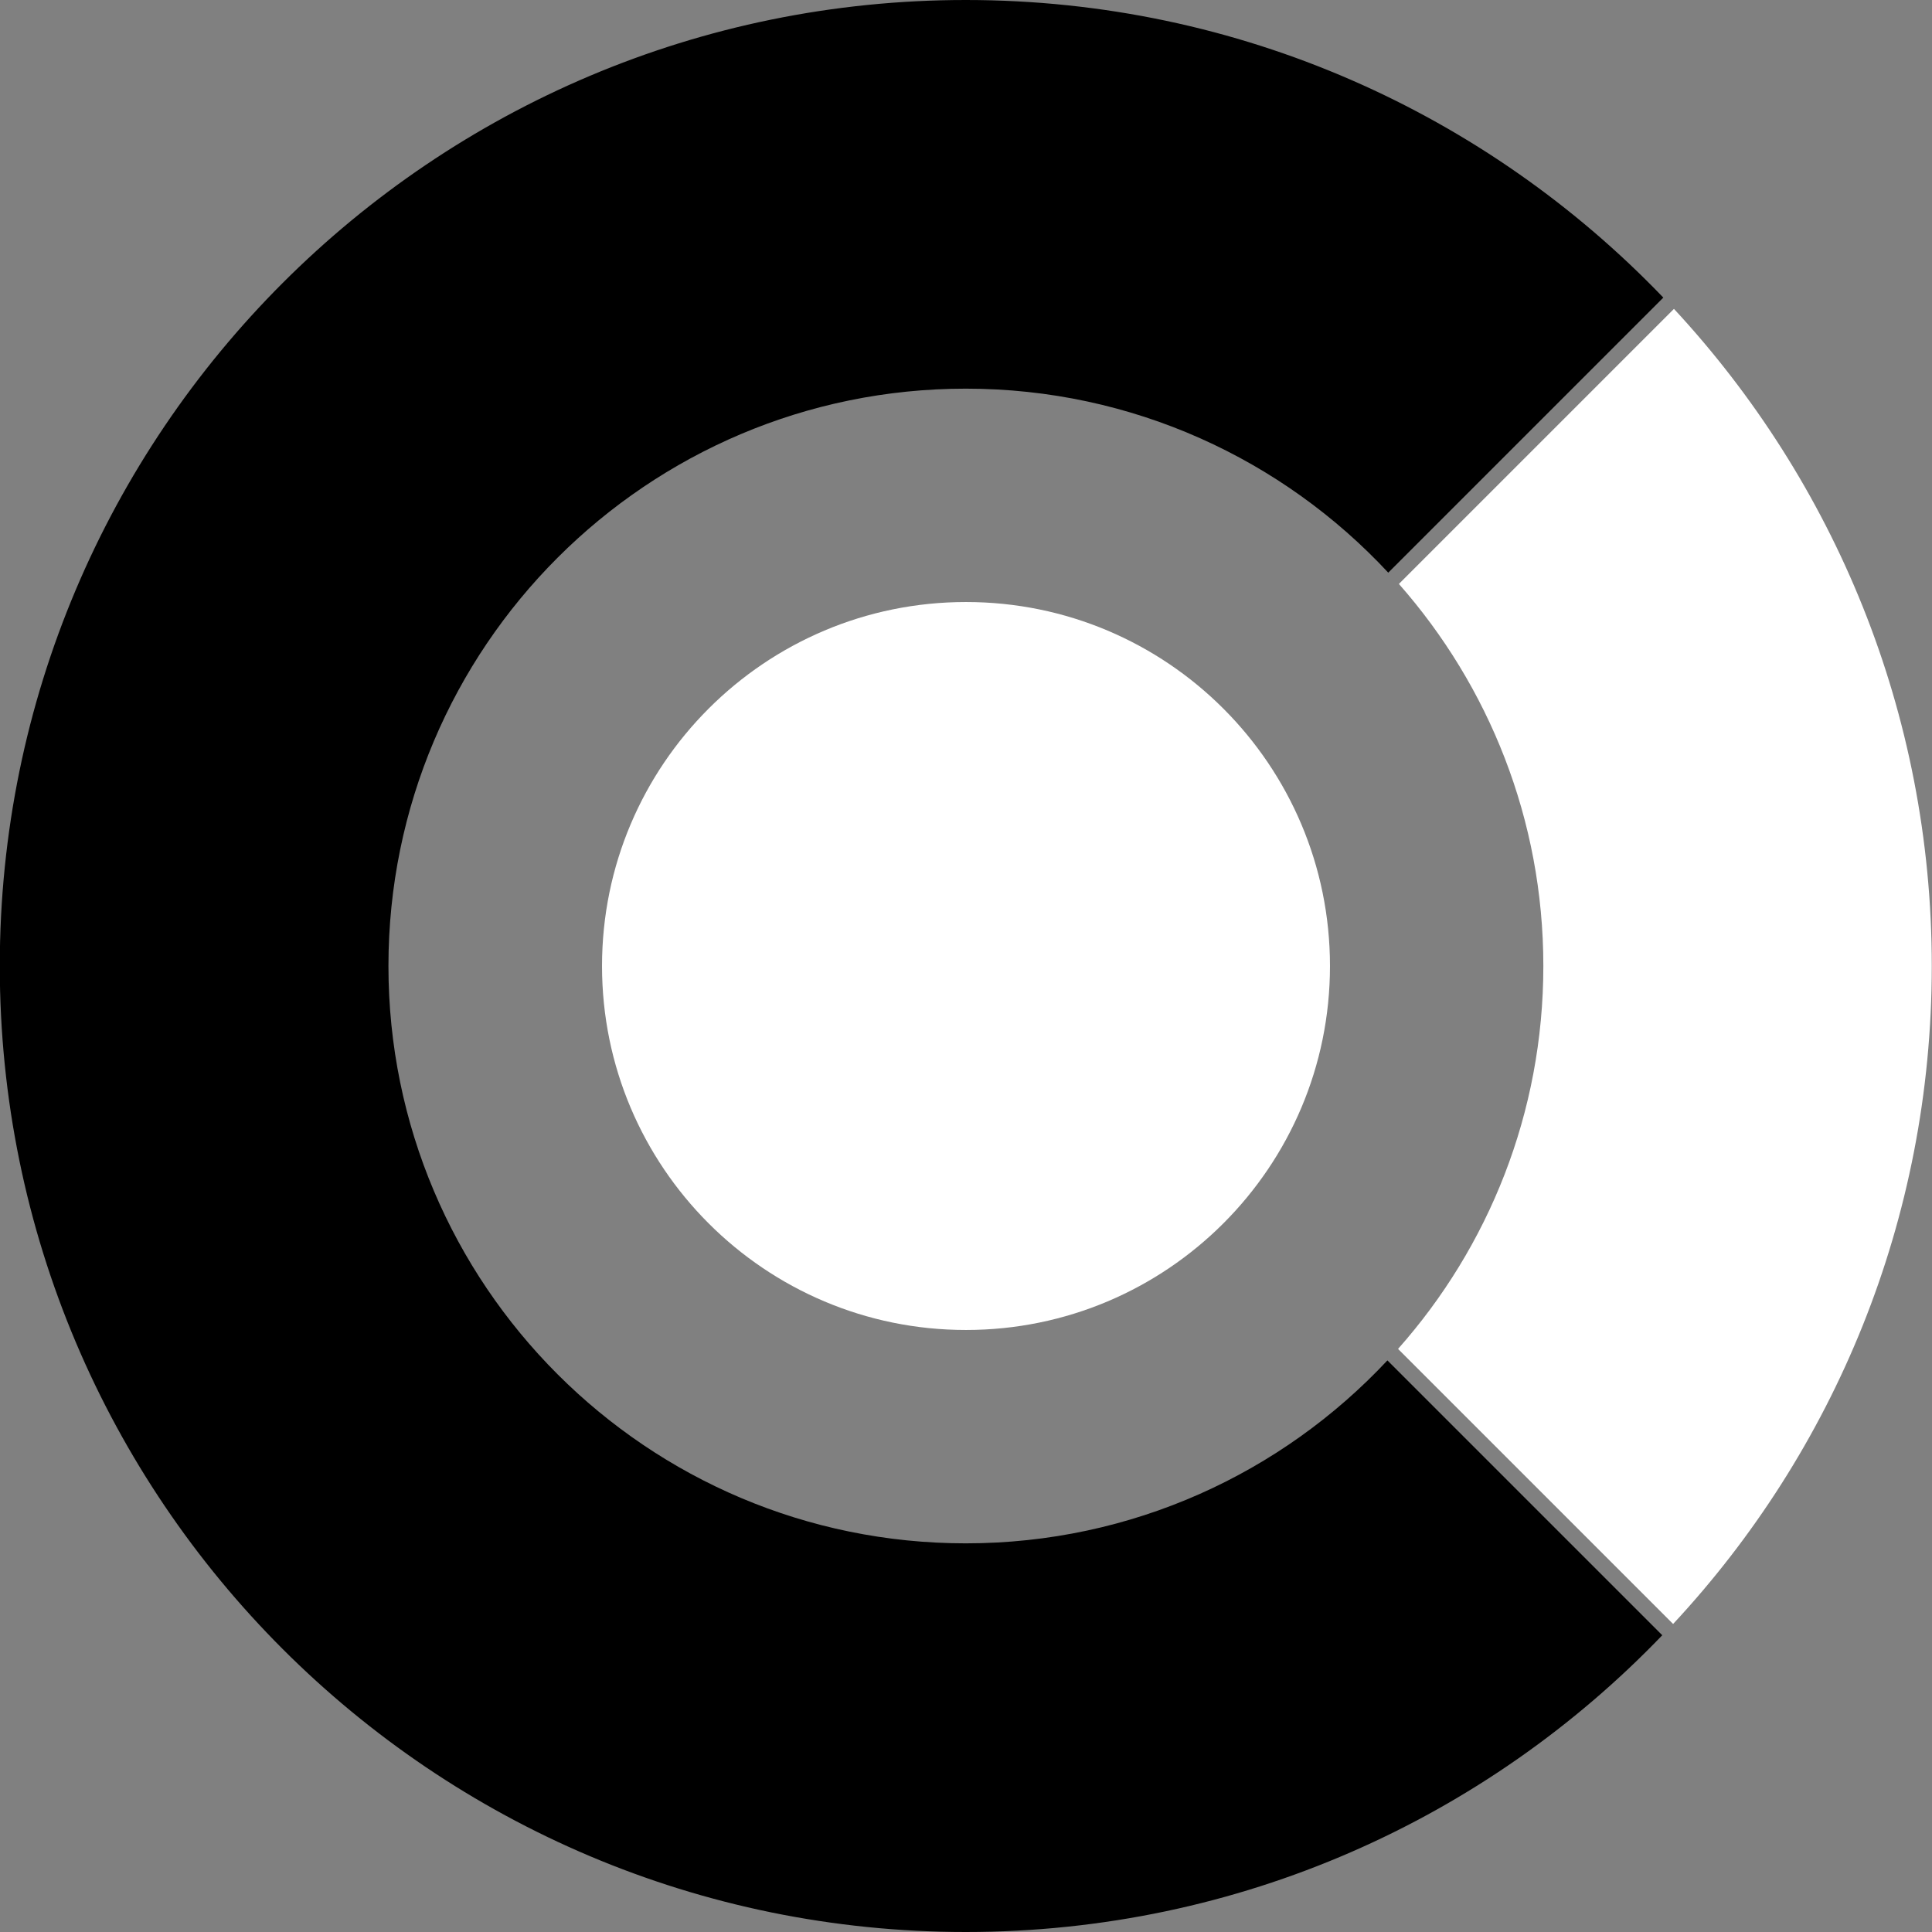 <?xml version="1.0" encoding="UTF-8"?>
<!DOCTYPE svg PUBLIC "-//W3C//DTD SVG 1.1//EN" "http://www.w3.org/Graphics/SVG/1.1/DTD/svg11.dtd">
<!-- Creator: CorelDRAW -->
<svg xmlns="http://www.w3.org/2000/svg" xml:space="preserve" width="1.634in" height="1.634in" version="1.1" style="shape-rendering:geometricPrecision; text-rendering:geometricPrecision; image-rendering:optimizeQuality; fill-rule:evenodd; clip-rule:evenodd"
viewBox="0 0 90.82 90.82"
 xmlns:xlink="http://www.w3.org/1999/xlink"
 xmlns:xodm="http://www.corel.com/coreldraw/odm/2003">
 <rect x="0" y="0" width="90.82" height="90.82" fill="#808080" stroke="none"/>
 <defs>
  <style type="text/css">
   <![CDATA[
    .fil1 {fill:black}
    .fil0 {fill:white}
   ]]>
  </style>
 </defs>
 <g id="Layer_x0020_1">
  <path class="fil0" d="M45.41 28.3c9.45,0 17.11,7.66 17.11,17.11 0,9.45 -7.66,17.11 -17.11,17.11 -9.45,0 -17.11,-7.66 -17.11,-17.11 0,-9.45 7.66,-17.11 17.11,-17.11z"/>
  <path class="fil1" d="M65.27 26.91l12.92 -12.92c-8.27,-8.62 -19.9,-13.99 -32.79,-13.99 -25.08,0 -45.41,20.33 -45.41,45.41 0,25.08 20.33,45.41 45.41,45.41 12.87,0 24.48,-5.35 32.74,-13.95l-12.92 -12.92c-4.95,5.29 -12,8.6 -19.82,8.6 -14.99,0 -27.14,-12.15 -27.14,-27.14 0,-14.99 12.15,-27.14 27.14,-27.14 7.84,0 14.91,3.33 19.86,8.65z"/>
  <path class="fil0" d="M65.76 27.45c4.22,4.79 6.79,11.07 6.79,17.96 0,6.91 -2.58,13.21 -6.83,18l12.93 12.93c7.55,-8.11 12.16,-18.98 12.16,-30.93 0,-11.93 -4.6,-22.78 -12.12,-30.89l-12.93 12.93z"/>
 </g>
</svg>
